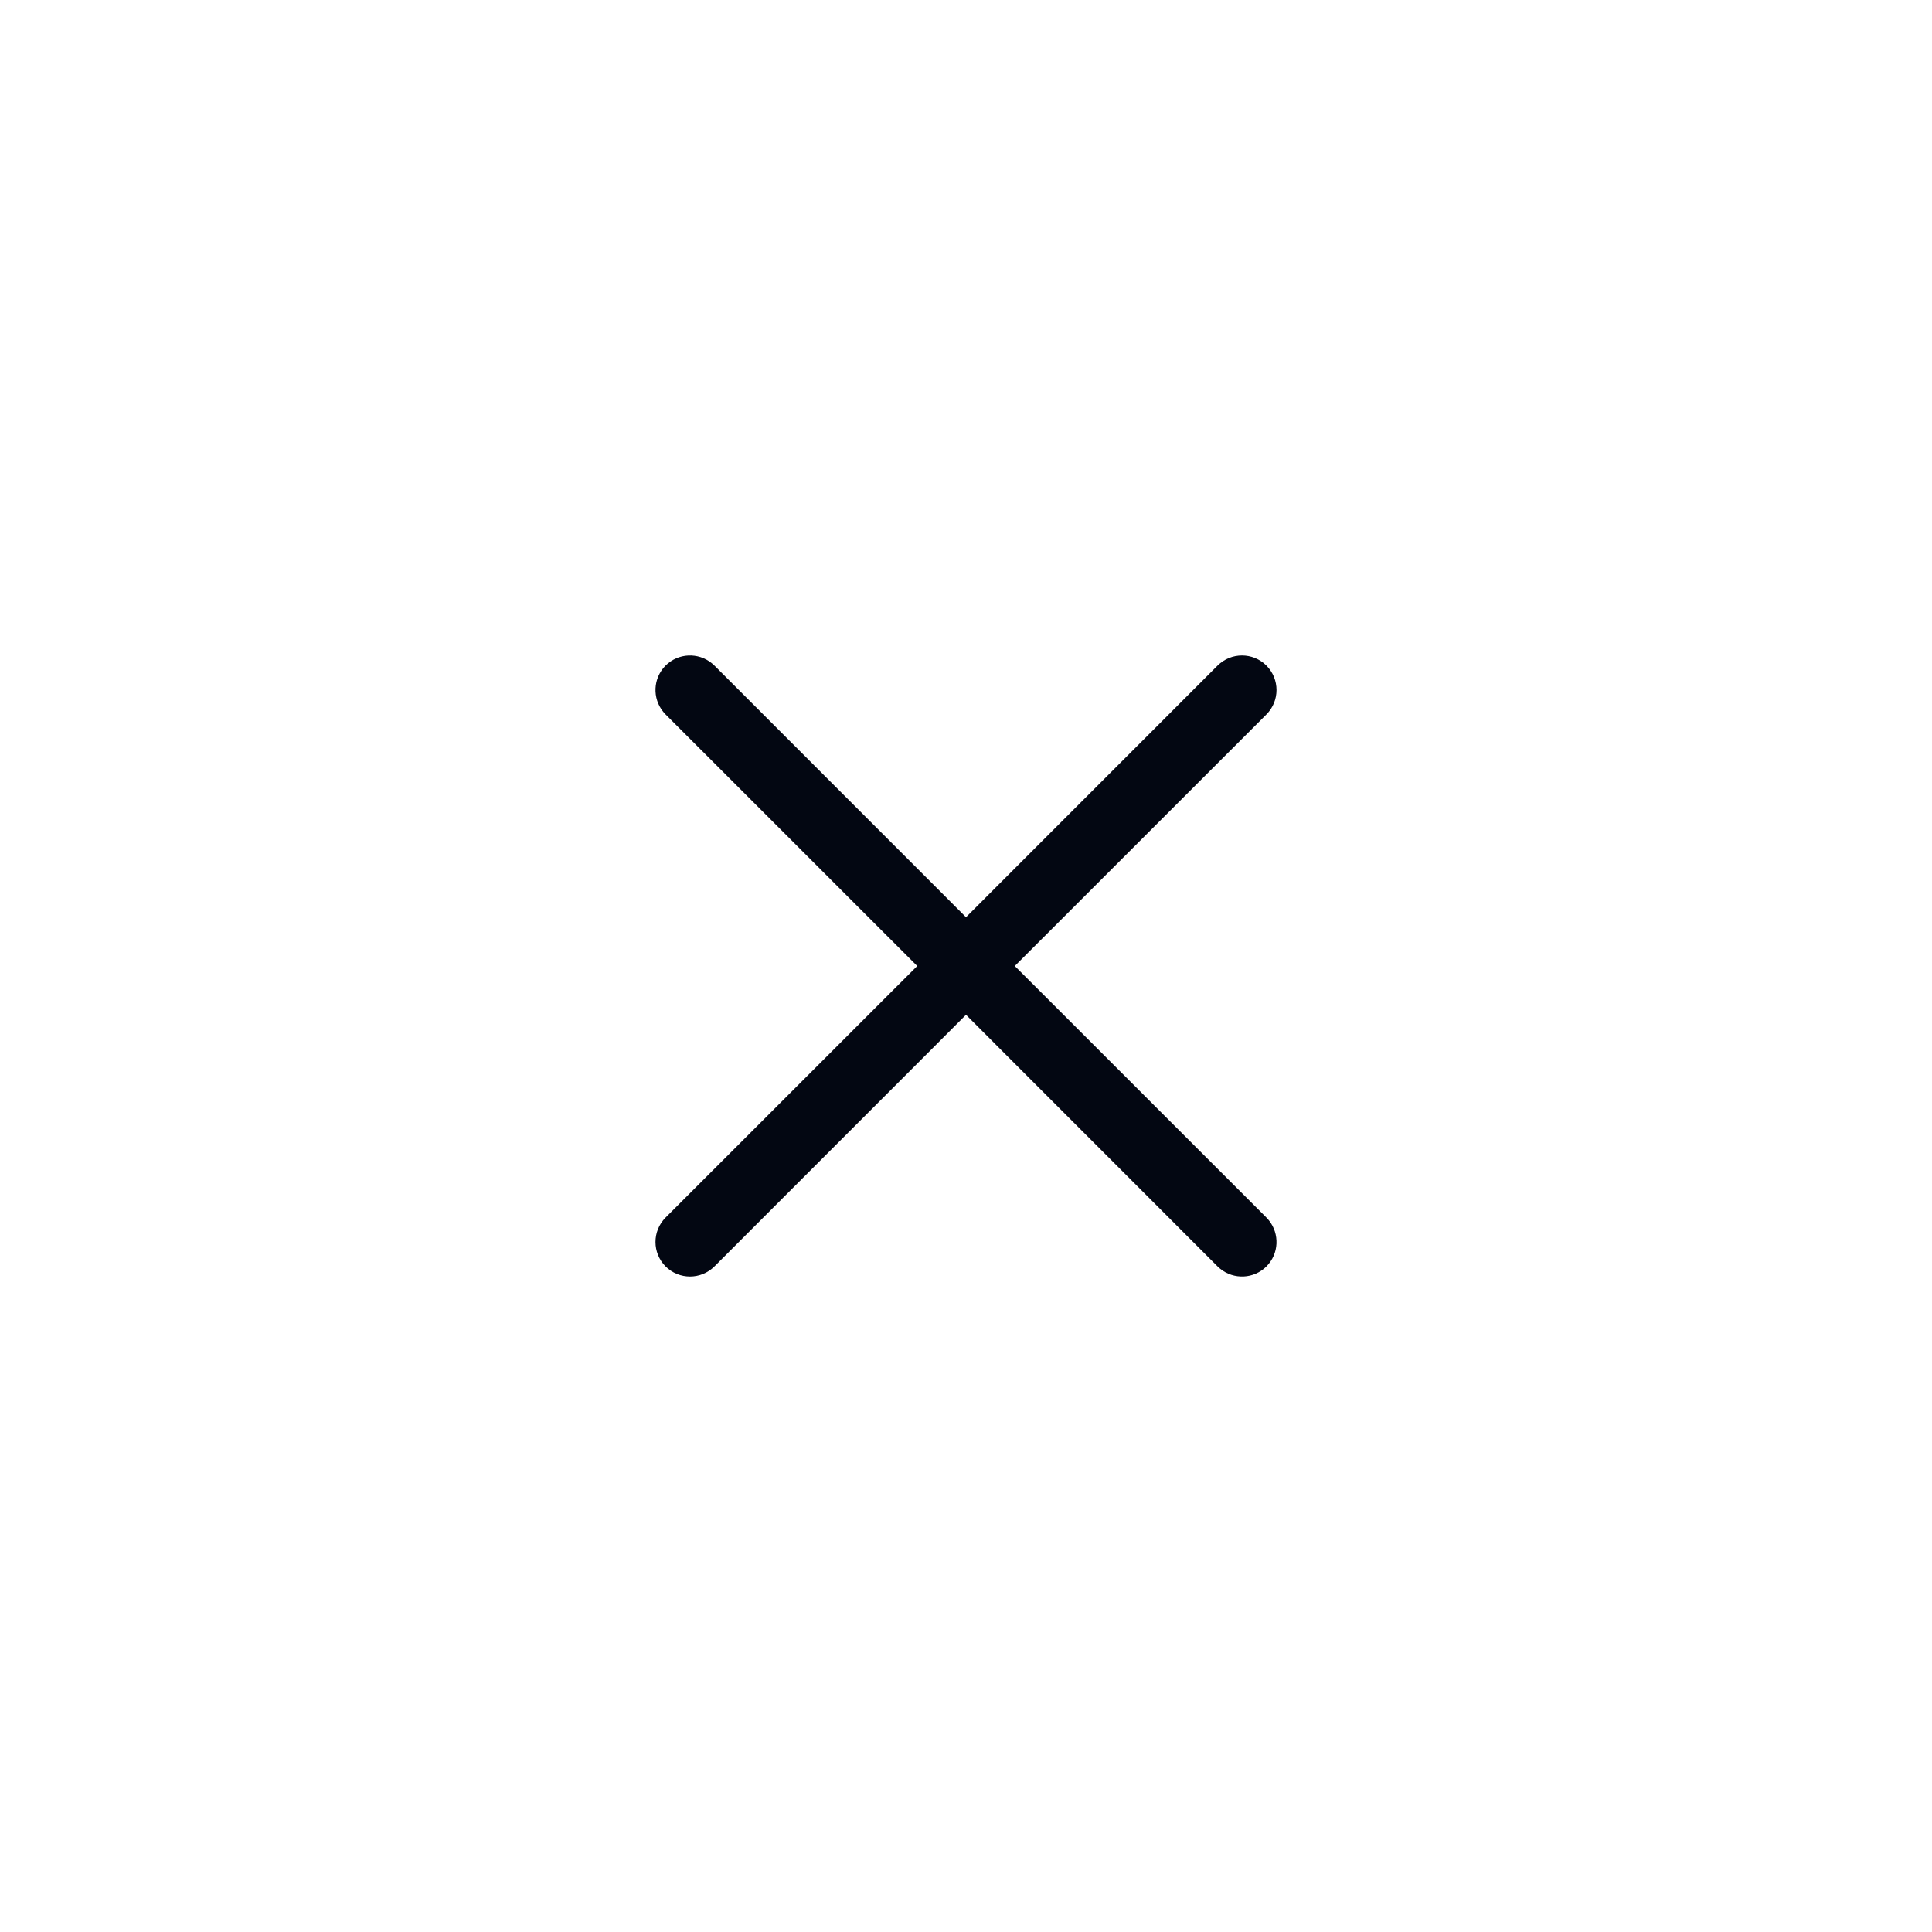 <svg width="28" height="28" viewBox="0 0 28 28" fill="none" xmlns="http://www.w3.org/2000/svg">
<g clip-path="url(#clip0_2064_14917)">
<path d="M17.646 9.646C17.842 9.451 18.158 9.451 18.354 9.646C18.549 9.842 18.549 10.158 18.354 10.354L14.707 14L18.354 17.646L18.388 17.684C18.548 17.881 18.537 18.171 18.354 18.354C18.171 18.537 17.881 18.548 17.684 18.388L17.646 18.354L14 14.707L10.354 18.354C10.158 18.549 9.842 18.549 9.646 18.354C9.451 18.158 9.451 17.842 9.646 17.646L13.293 14L9.646 10.354L9.612 10.316C9.452 10.119 9.463 9.83 9.646 9.646C9.83 9.463 10.119 9.452 10.316 9.612L10.354 9.646L14 13.293L17.646 9.646Z" fill="#030712"/>
</g>
<defs>
<clipPath id="clip0_2064_14917">
<rect width="16" height="16" fill="white" transform="translate(6 6)"/>
</clipPath>
</defs>
</svg>
